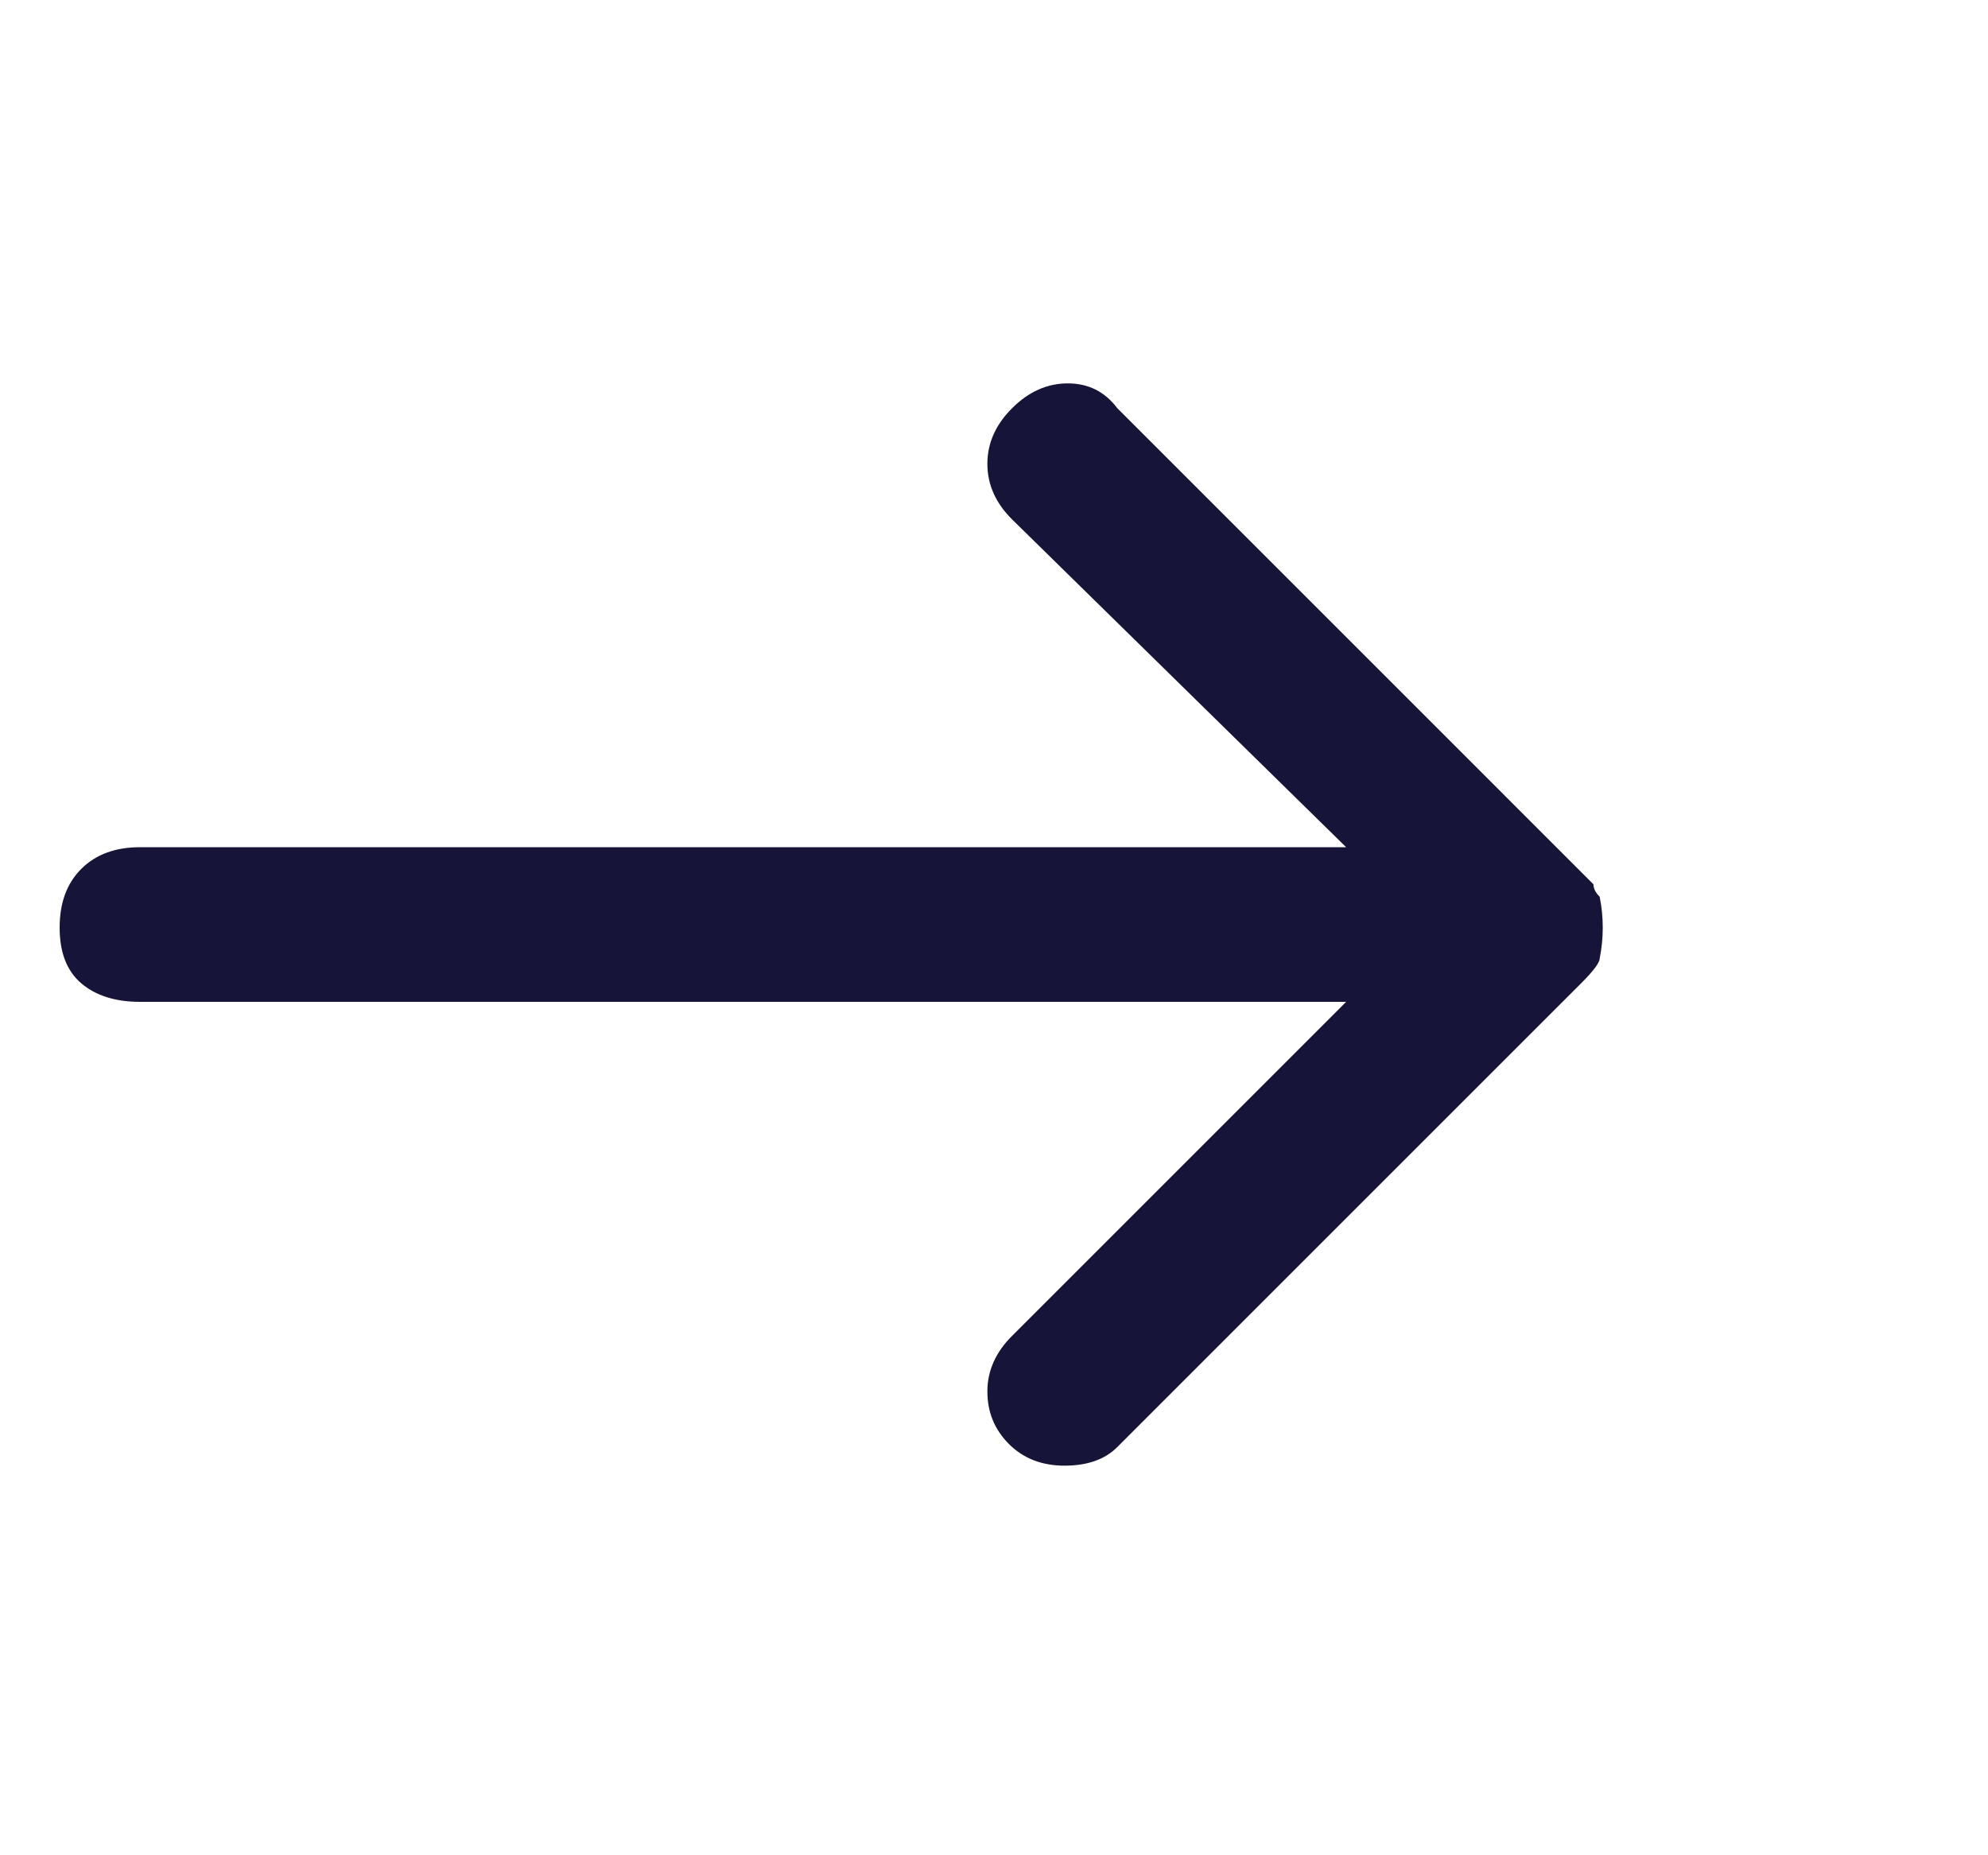 <svg width="15" height="14" viewBox="0 0 15 14" fill="none" xmlns="http://www.w3.org/2000/svg">
<g clip-path="url(#clip0_25_2331)">
<path d="M12.07 6.767C12.039 6.736 12.023 6.705 12.023 6.673L11.93 6.58L8.43 3.08C8.337 2.956 8.212 2.893 8.057 2.893C7.901 2.893 7.761 2.956 7.637 3.08C7.512 3.204 7.45 3.345 7.45 3.5C7.45 3.656 7.512 3.796 7.637 3.92L10.157 6.393H1.057C0.87 6.393 0.722 6.448 0.613 6.557C0.504 6.666 0.45 6.813 0.45 7C0.45 7.187 0.504 7.327 0.613 7.42C0.722 7.513 0.87 7.56 1.057 7.56H10.157L7.637 10.08C7.512 10.204 7.45 10.345 7.45 10.5C7.45 10.656 7.504 10.788 7.613 10.897C7.722 11.006 7.862 11.06 8.033 11.06C8.204 11.06 8.337 11.013 8.43 10.92L11.93 7.42C12.023 7.327 12.07 7.264 12.07 7.233C12.101 7.078 12.101 6.922 12.07 6.767Z" fill="#161439"/>
</g>
<defs>
<clipPath id="clip0_25_2331">
<rect width="14" height="14" fill="white" transform="matrix(1 0 0 -1 0.45 14)"/>
</clipPath>
</defs>
</svg>
